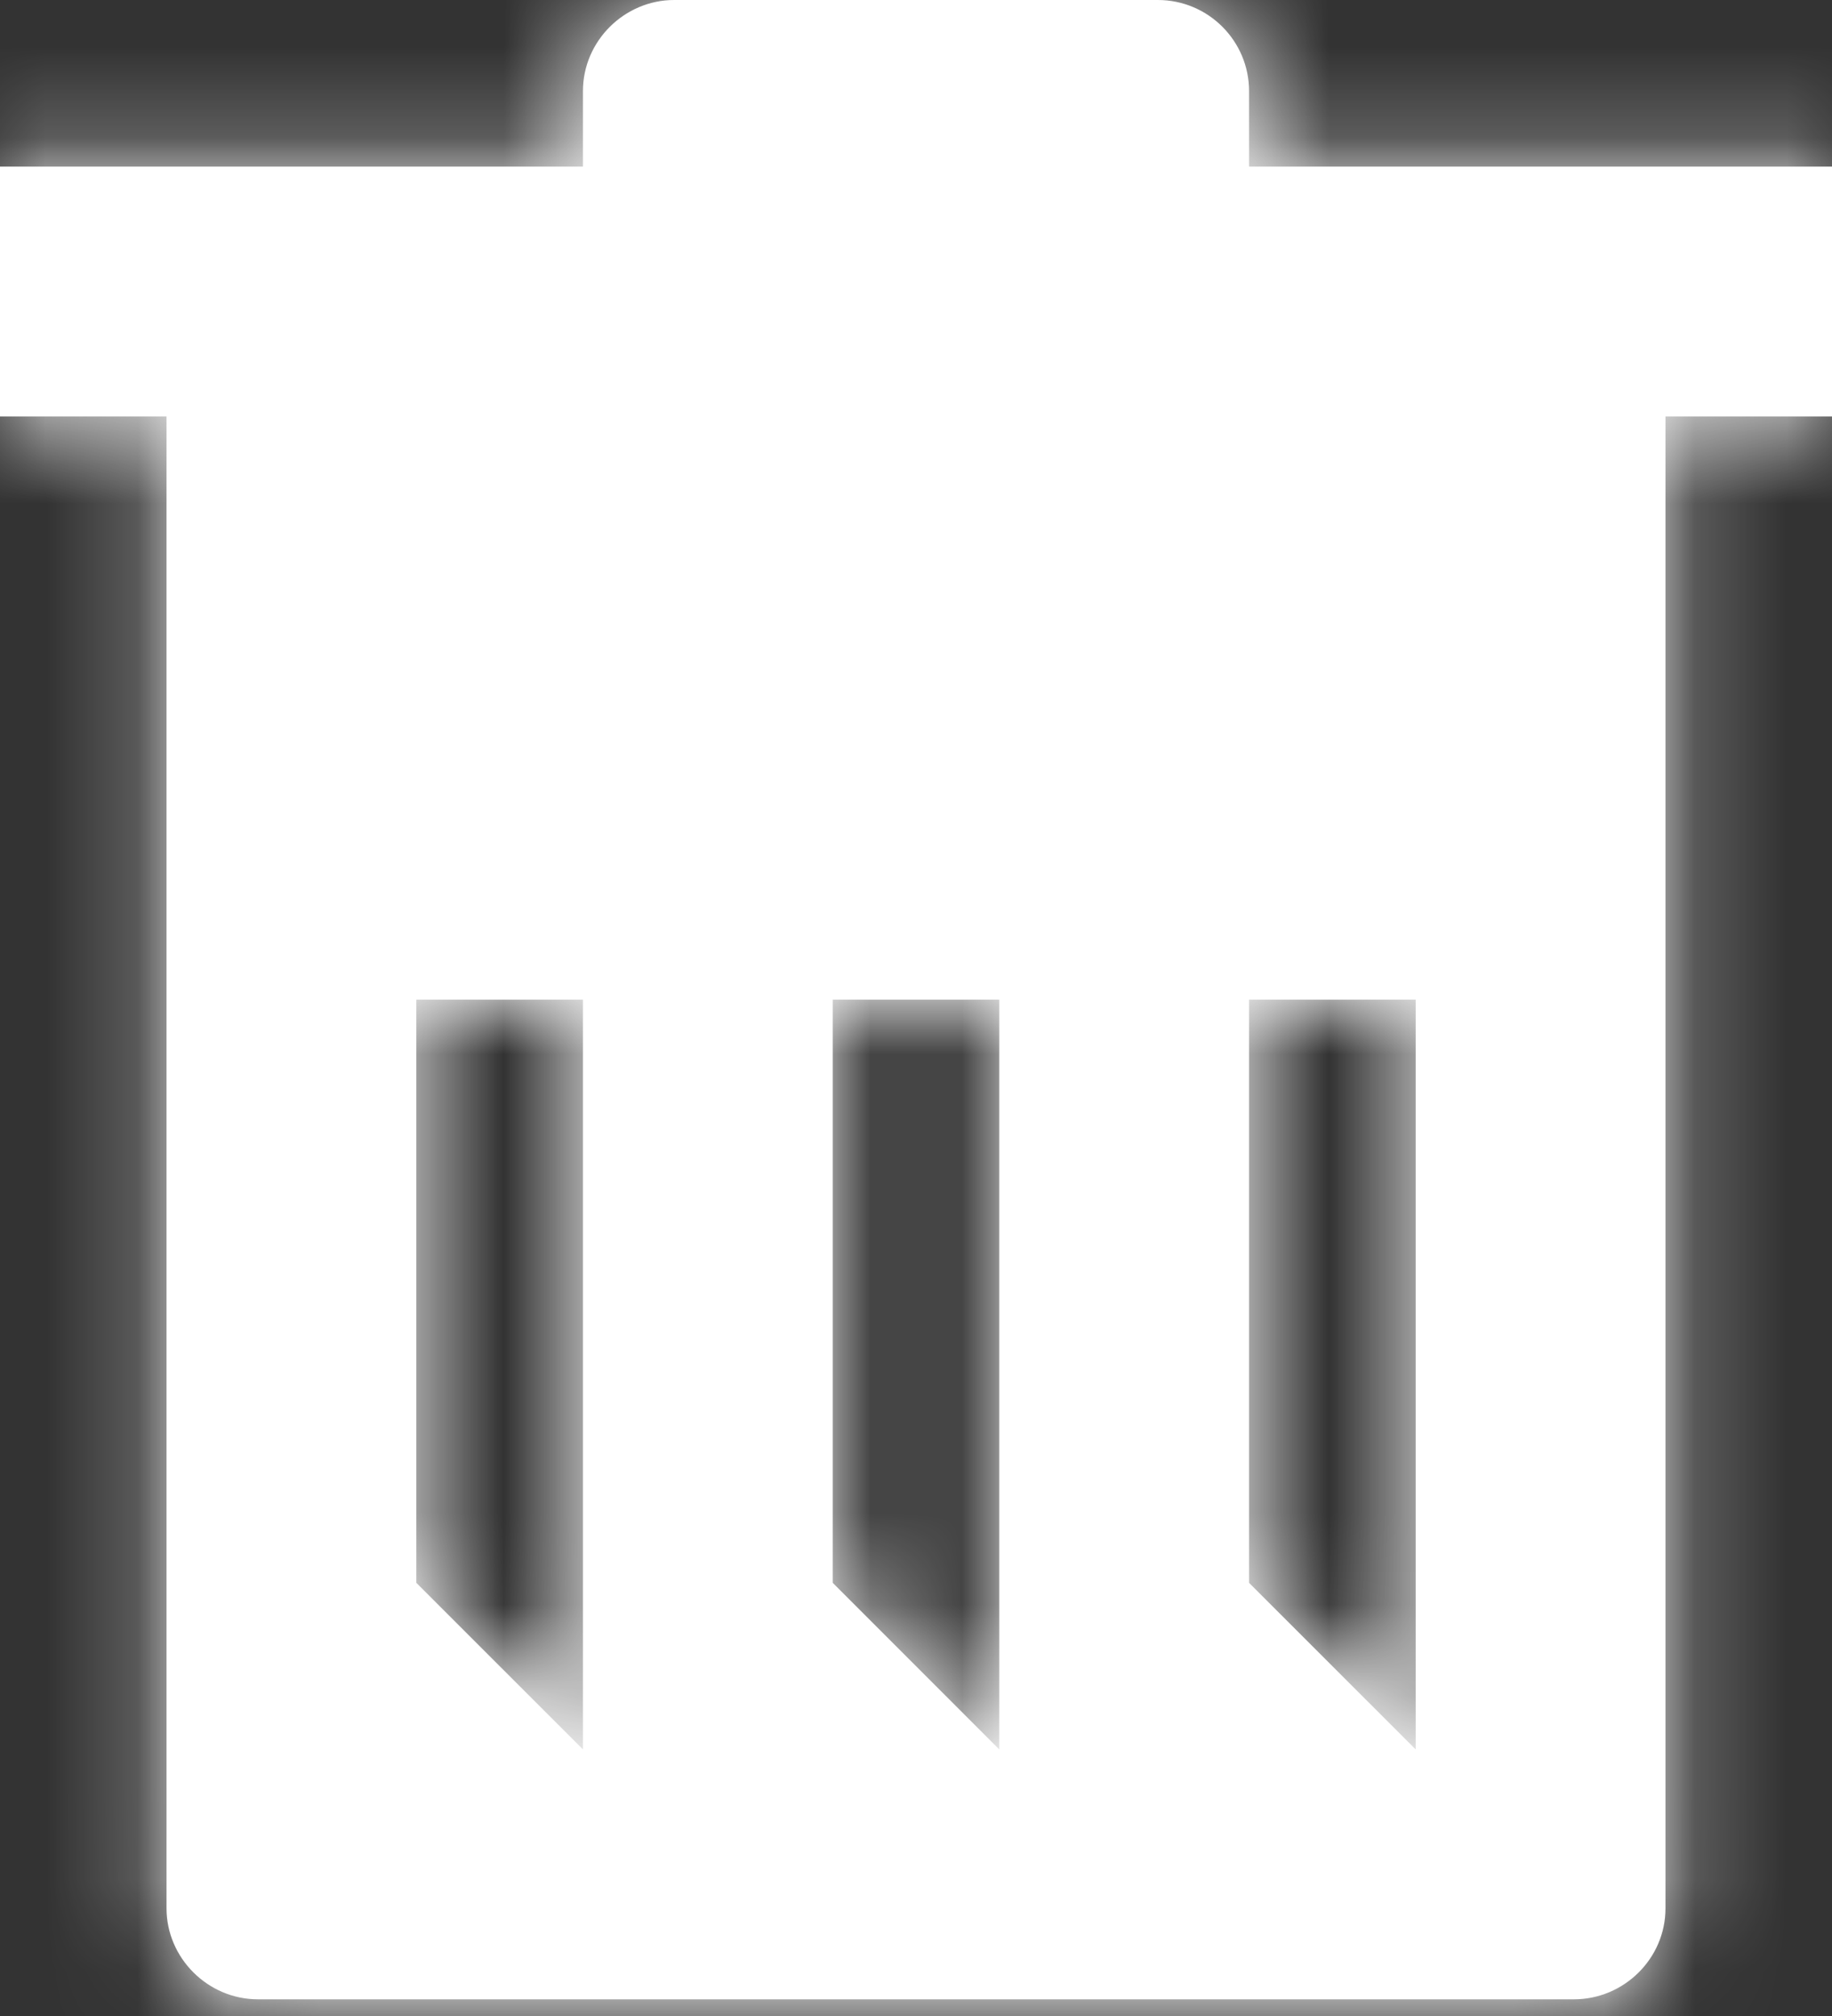 <?xml version="1.0" encoding="UTF-8"?>
<svg width="20px" height="22px" viewBox="0 0 20 22" version="1.1" xmlns="http://www.w3.org/2000/svg" xmlns:xlink="http://www.w3.org/1999/xlink">
    <rect x="0" y="0" width="20" height="22" fill="#333333" stroke="none"/>
    <!-- Generator: Sketch 55.2 (78181) - https://sketchapp.com -->
    <title>Currency/Dollar Copy 2</title>
    <desc>Created with Sketch.</desc>
    <defs>
        <path d="M6.091,2.818 L8.364,2.818 L8.364,1.994 C8.364,1.445 8.819,1 9.36,1 L14.64,1 C15.19,1 15.636,1.446 15.636,1.994 L15.636,2.818 L20.182,2.818 L22,2.818 L22,5.545 L20.182,5.545 L20.182,21.826 C20.182,22.374 19.727,22.818 19.183,22.818 L4.817,22.818 C4.265,22.818 3.818,22.363 3.818,21.826 L3.818,5.545 L2,5.545 L2,2.818 L6.091,2.818 Z M8.364,20.091 L8.364,11.909 L6.545,11.909 L6.545,18.273 L8.364,20.091 Z M12.909,20.091 L12.909,11.909 L11.091,11.909 L11.091,18.273 L12.909,20.091 Z M17.455,20.091 L17.455,11.909 L15.636,11.909 L15.636,18.273 L17.455,20.091 Z" id="path-1"></path>
    </defs>
    <g id="Producto" stroke="none" stroke-width="1" fill="none" fill-rule="evenodd">
        <g id="04_C_Entornos-estado-despliegue-edit" transform="translate(-1203, -860)">
            <g id="Actions/Trash" transform="translate(1201, 859)">
                <polygon id="Bounding-Box" points="0 0 24 0 24 24 0 24"></polygon>
                <mask id="mask-2" fill="white">
                    <use xlink:href="#path-1"></use>
                </mask>
                <use id="Mask" fill="#FFFFFF" fill-rule="evenodd" xlink:href="#path-1"></use>
                <g id="Primary/Medium-Blue/Medium-Blue" mask="url(#mask-2)" fill="#FFFFFF" fill-rule="evenodd">
                    <rect id="Rectangle" x="0" y="0" width="24" height="24"></rect>
                </g>
            </g>
        </g>
    </g>
</svg>